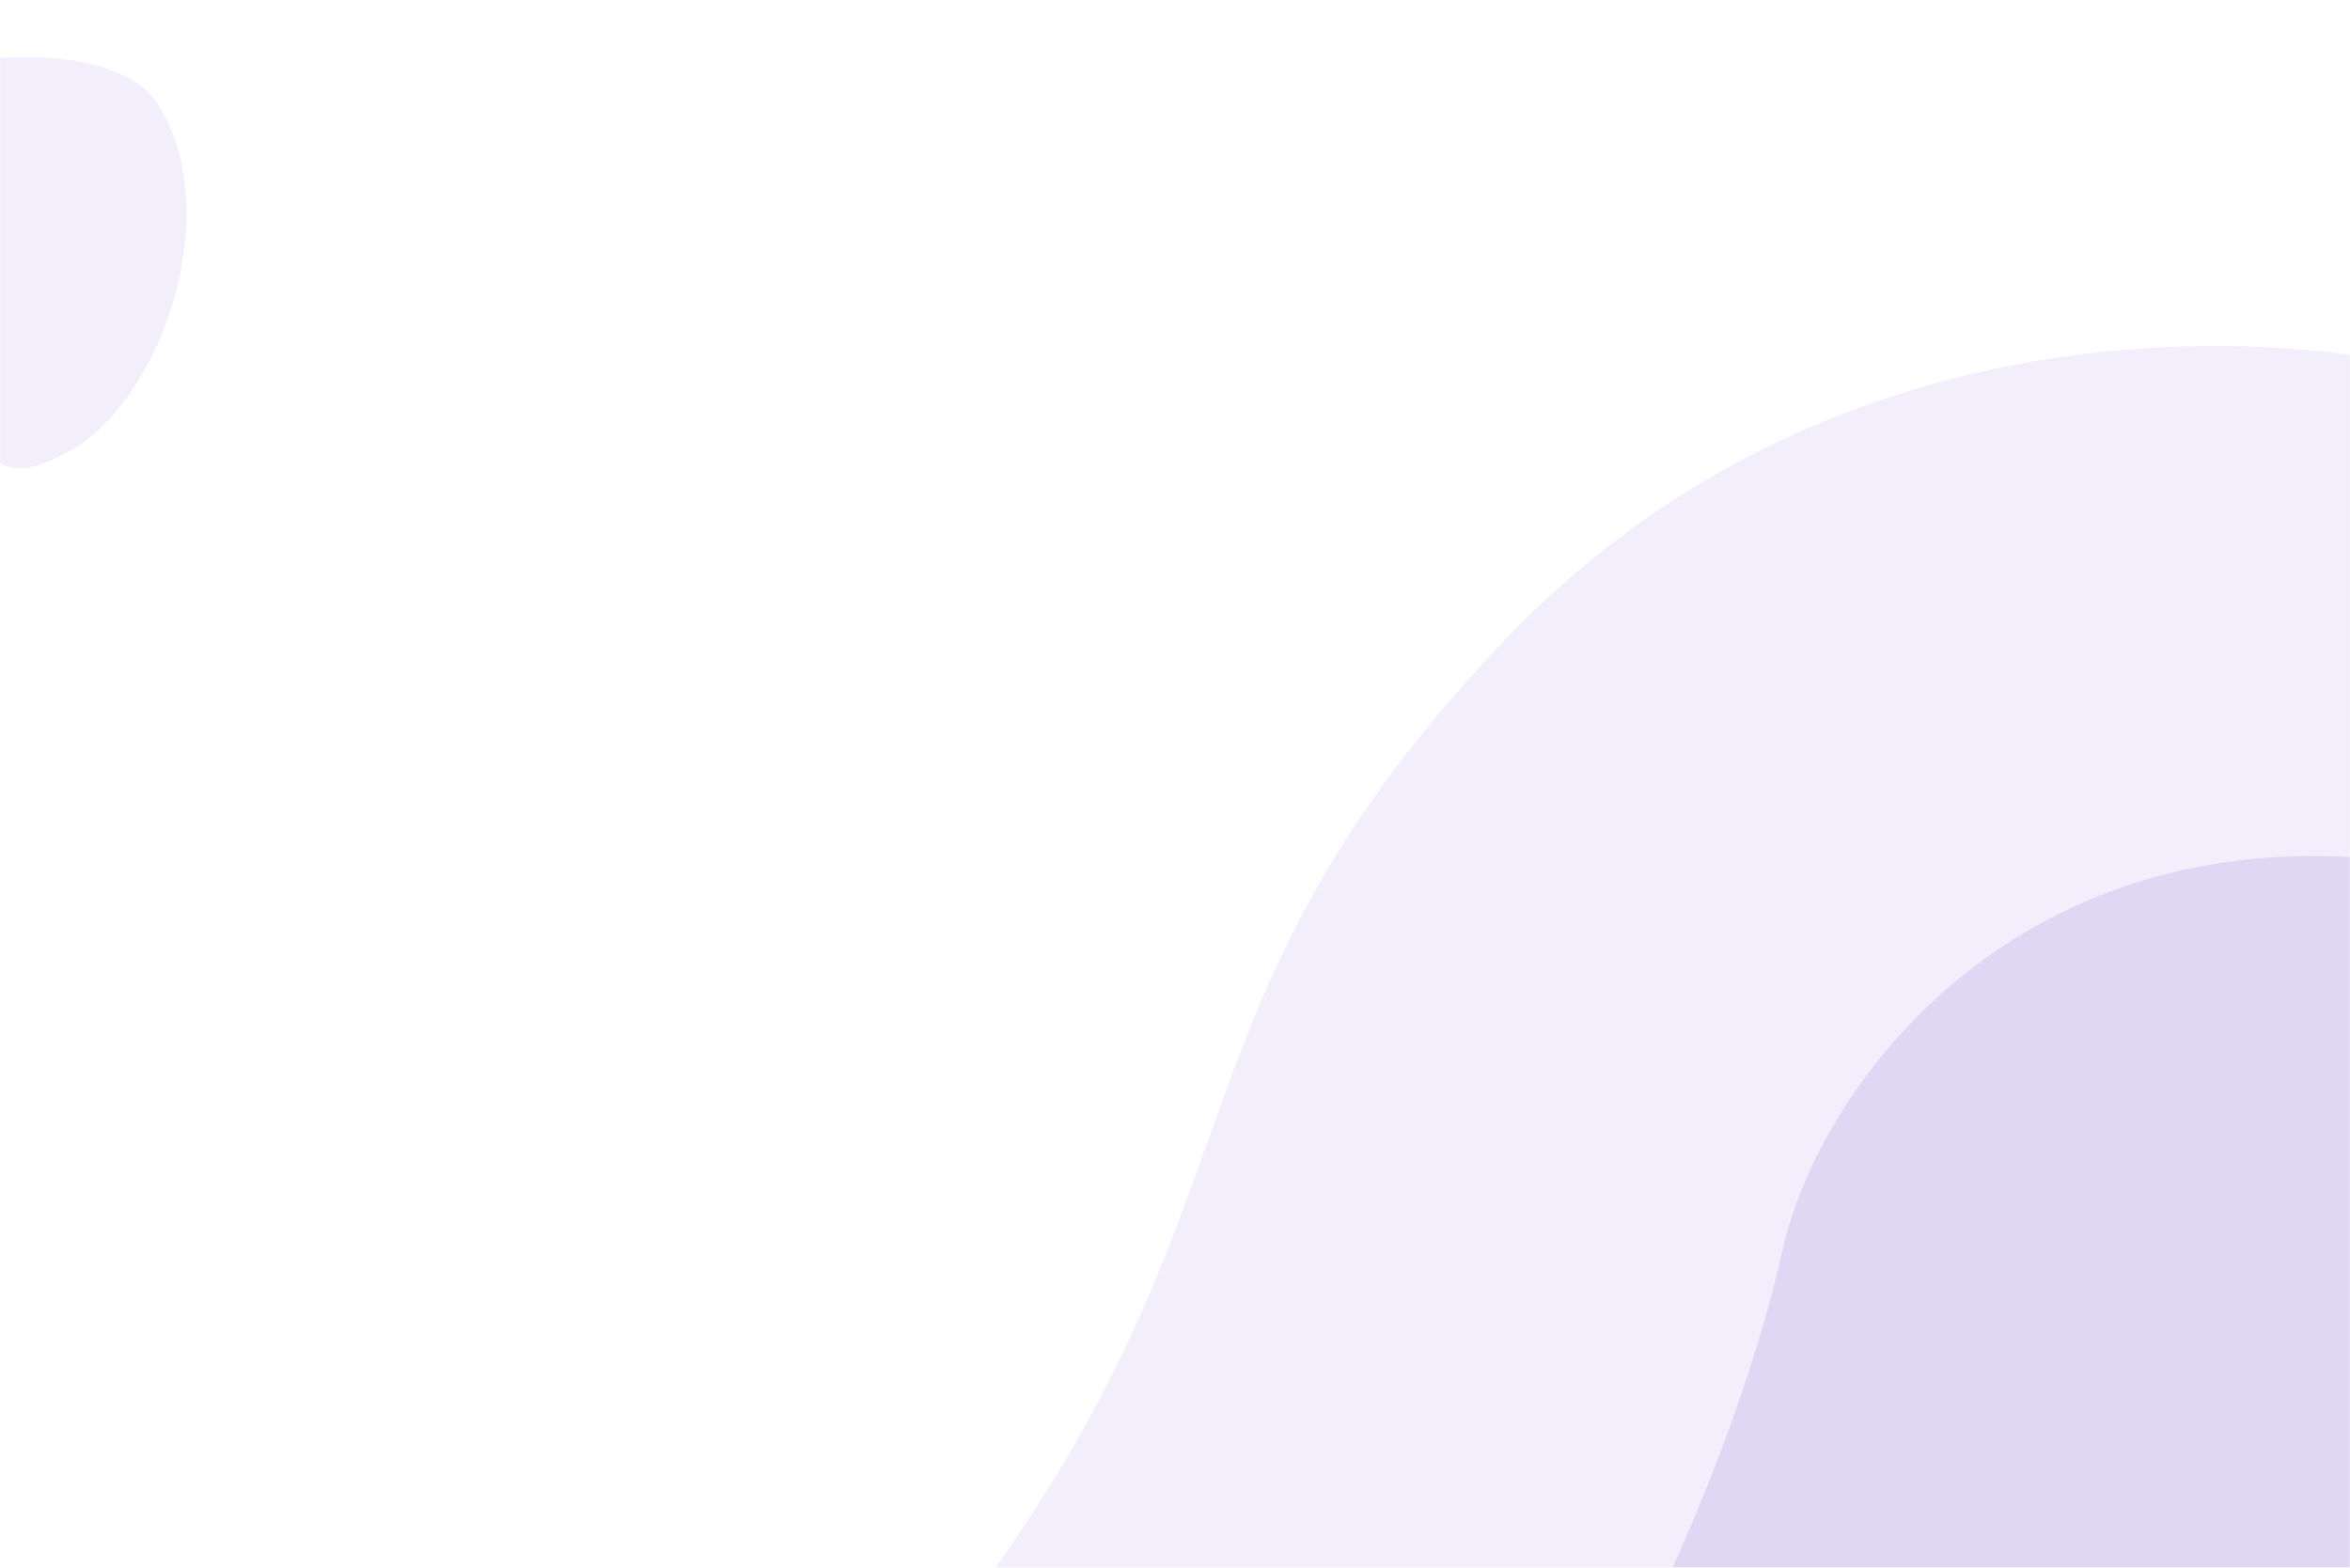 <svg width="1535" height="1024" viewBox="0 0 1535 1024" fill="none" xmlns="http://www.w3.org/2000/svg">
<mask id="mask0_5_618" style="mask-type:luminance" maskUnits="userSpaceOnUse" x="0" y="0" width="1535" height="1024">
<path d="M1534.94 0H0V1024H1534.94V0Z" fill="white"/>
</mask>
<g mask="url(#mask0_5_618)">
<path d="M-189.842 158.298C-189.842 204.132 -103.451 229.997 -53.617 253.545C-3.782 277.092 -15.812 328.454 45.139 294.748C106.091 261.042 147.997 137.521 102.763 67.588C59.574 0.819 -189.842 50.592 -189.842 158.298Z" fill="#7B55D3" fill-opacity="0.1"/>
</g>
<mask id="mask1_5_618" style="mask-type:luminance" maskUnits="userSpaceOnUse" x="0" y="0" width="1535" height="1024">
<path d="M1534.94 0H0V1024H1534.94V0Z" fill="white"/>
</mask>
<g mask="url(#mask1_5_618)">
<path d="M643.781 1032.82H1547.66V234.033C1547.66 234.033 1220.92 166.955 981.049 420.035C759.238 654.053 828.783 777.941 643.781 1032.82Z" fill="#7B55D3" fill-opacity="0.1"/>
</g>
<mask id="mask2_5_618" style="mask-type:luminance" maskUnits="userSpaceOnUse" x="0" y="0" width="1535" height="1024">
<path d="M1534.94 0H0V1024H1534.94V0Z" fill="white"/>
</mask>
<g mask="url(#mask2_5_618)">
<path d="M1547.66 1032.82H1088.39C1088.39 1032.82 1140.26 924.414 1164.19 817.128C1188.11 709.841 1312.72 541.487 1547.66 560.642V1032.82H1547.66Z" fill="#7B55D3" fill-opacity="0.15"/>
</g>
</svg>
